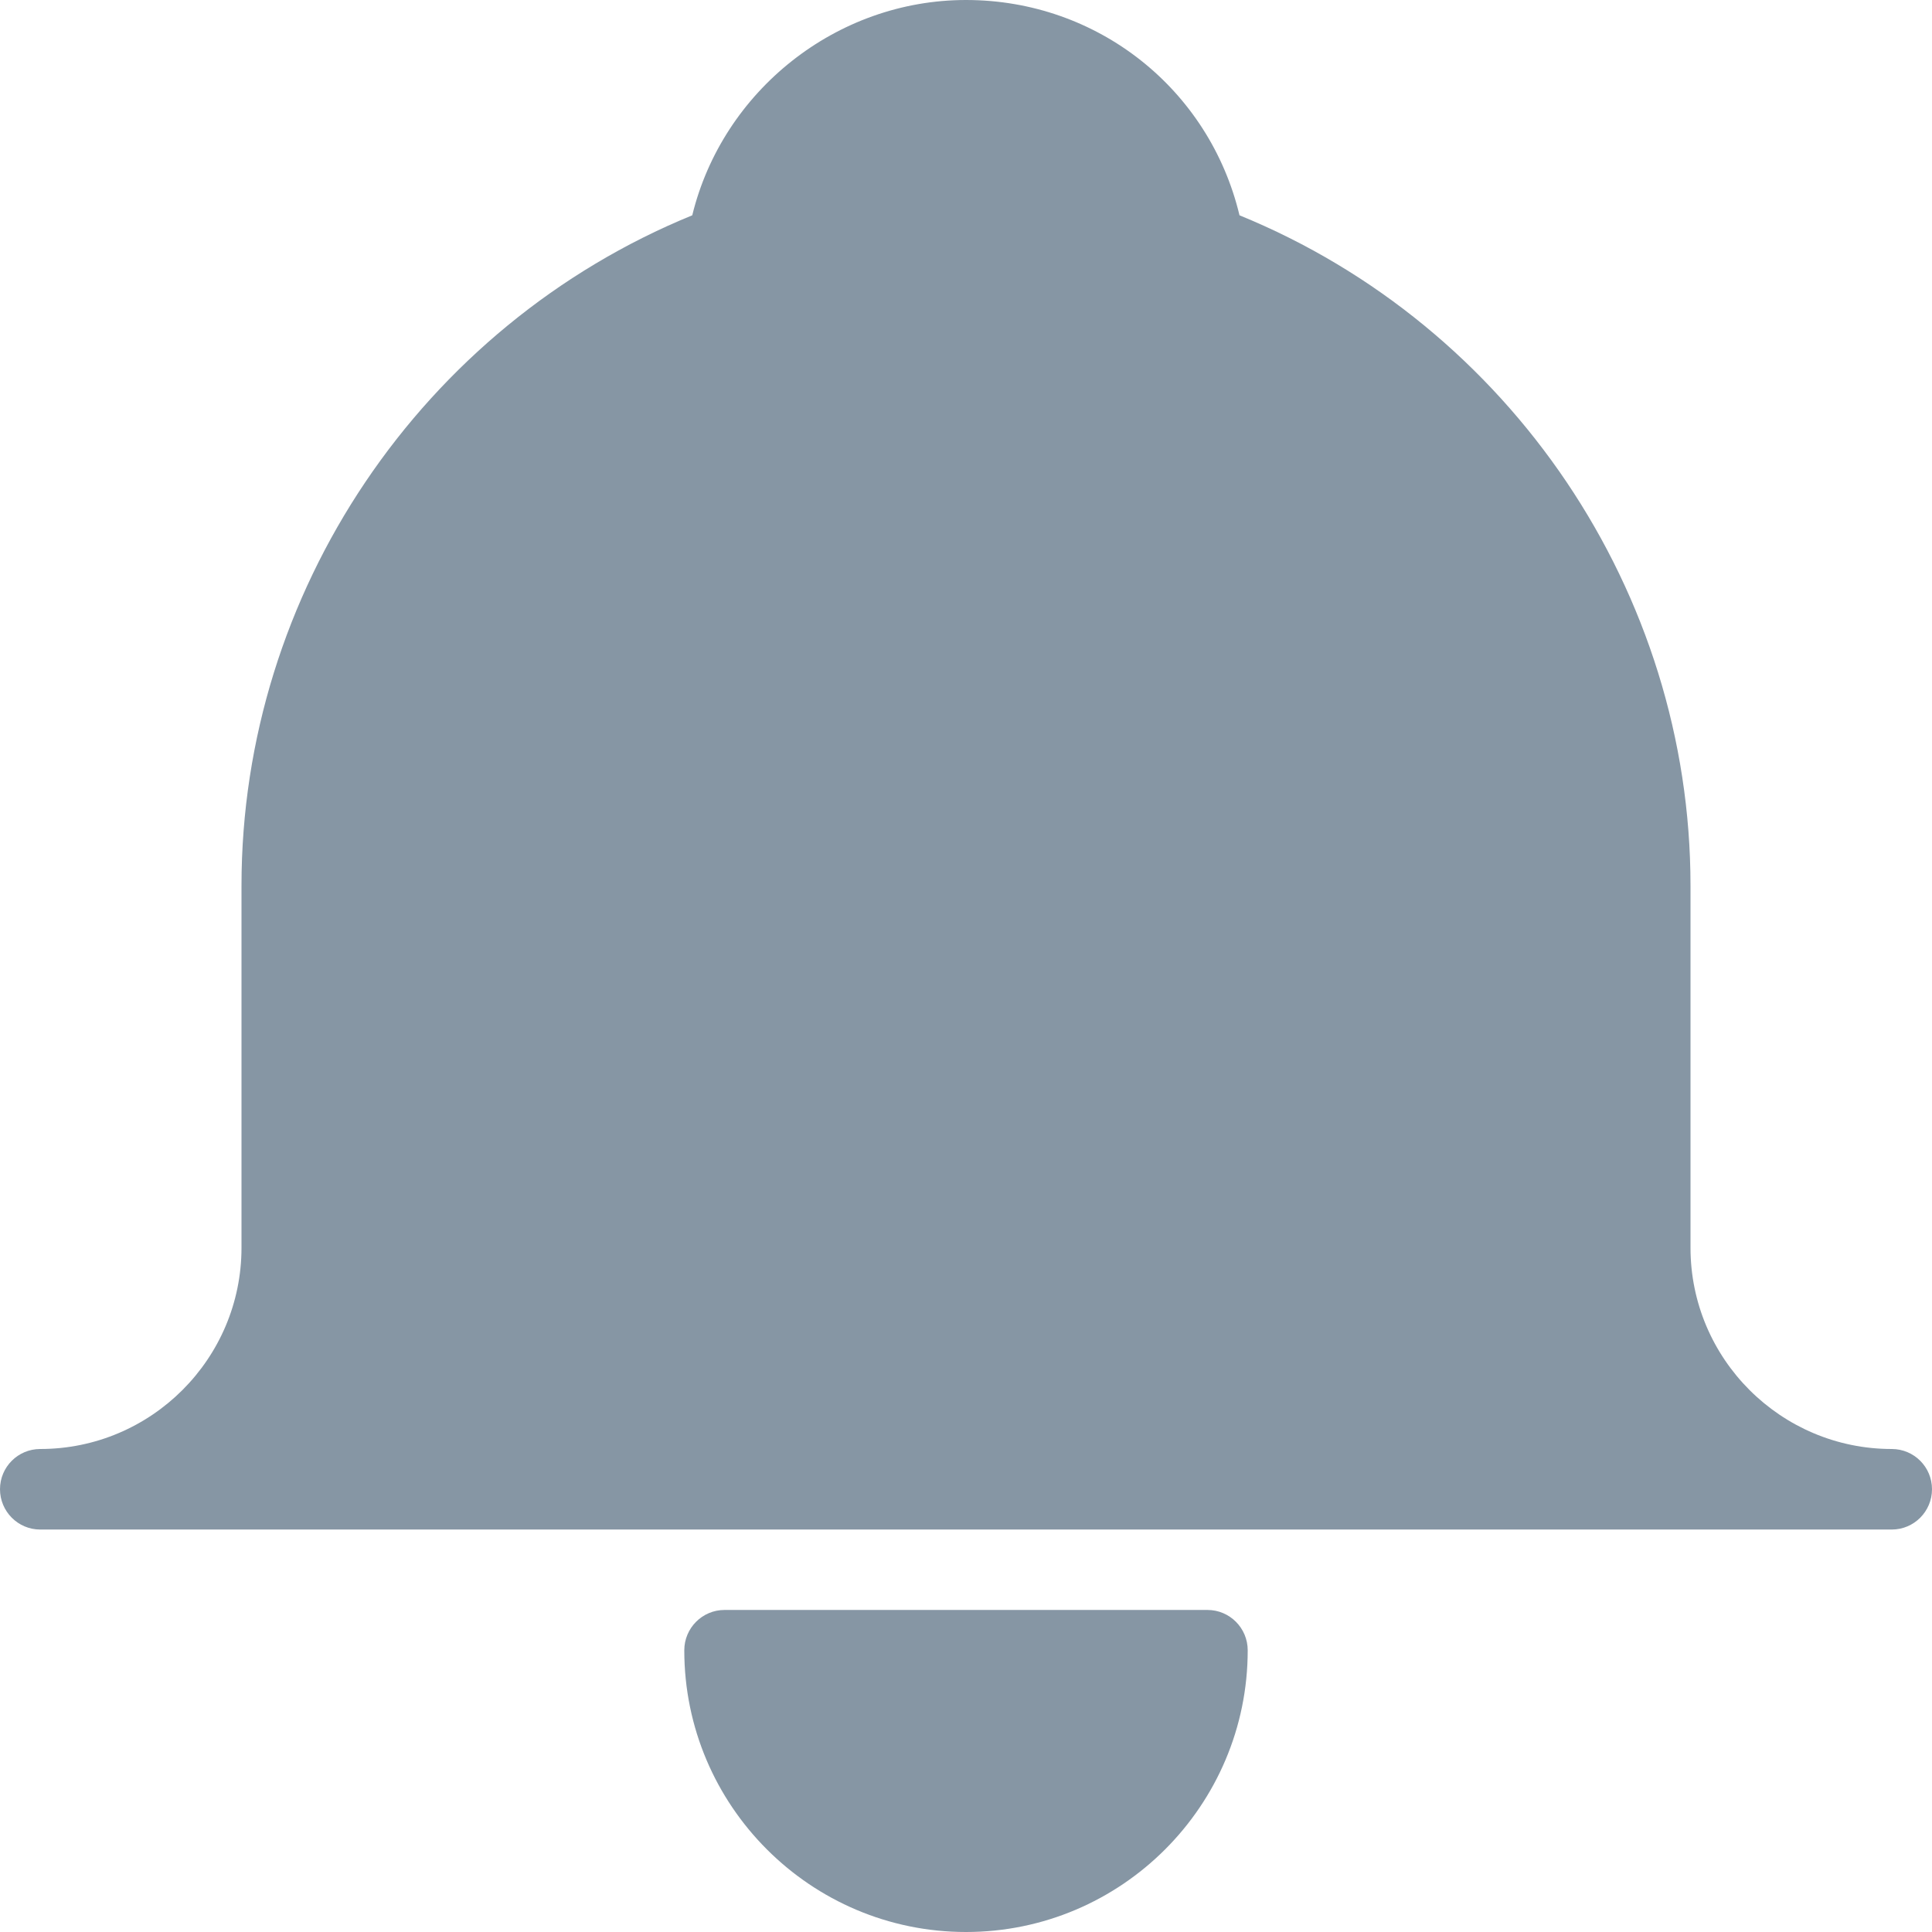 <?xml version="1.0" encoding="UTF-8" standalone="no"?>
<svg width="16px" height="16px" viewBox="0 0 16 16" version="1.1" xmlns="http://www.w3.org/2000/svg" xmlns:xlink="http://www.w3.org/1999/xlink">
    <!-- Generator: sketchtool 39.1 (31720) - http://www.bohemiancoding.com/sketch -->
    <title>27514C20-6004-4BAF-A482-17C7E0DBABFE</title>
    <desc>Created with sketchtool.</desc>
    <defs></defs>
    <g id="#490:-Share-Web" stroke="none" stroke-width="1" fill="none" fillRule="evenodd">
        <g id="Share-Alert-2-2.9.0" transform="translate(-525, -679)" fill="#8696A4">
            <g id="Group-9" transform="translate(488, 165)">
                <g id="Group-2" transform="translate(0, 477)">
                    <g id="TextInputBar">
                        <g id="Group-2" transform="translate(20, 20)">
                            <g id="Group-3">
                                <g id="Alert-Bell" transform="translate(17, 17)">
                                    <g id="Group">
                                        <path d="M15.667,12 C14.748,12 14,11.253 14,10.333 L14,7.333 C14,4.906 12.507,2.699 10.265,1.783 C10.015,0.739 9.091,0 8,0 C6.925,0 5.984,0.754 5.733,1.783 C3.493,2.699 2,4.905 2,7.333 L2,10.333 C2,11.253 1.252,12 0.333,12 C0.149,12 0,12.149 0,12.333 C0,12.517 0.149,12.667 0.333,12.667 L15.667,12.667 C15.851,12.667 16,12.517 16,12.333 C16,12.149 15.851,12 15.667,12 L15.667,12 Z" id="Shape"></path>
                                        <path d="M10,13.333 L6,13.333 C5.816,13.333 5.667,13.483 5.667,13.667 C5.667,14.953 6.713,16 8,16 C9.287,16 10.333,14.953 10.333,13.667 C10.333,13.483 10.184,13.333 10,13.333 L10,13.333 Z" id="Shape"></path>
                                    </g>
                                </g>
                            </g>
                        </g>
                    </g>
                </g>
            </g>
        </g>
    </g>
</svg>
